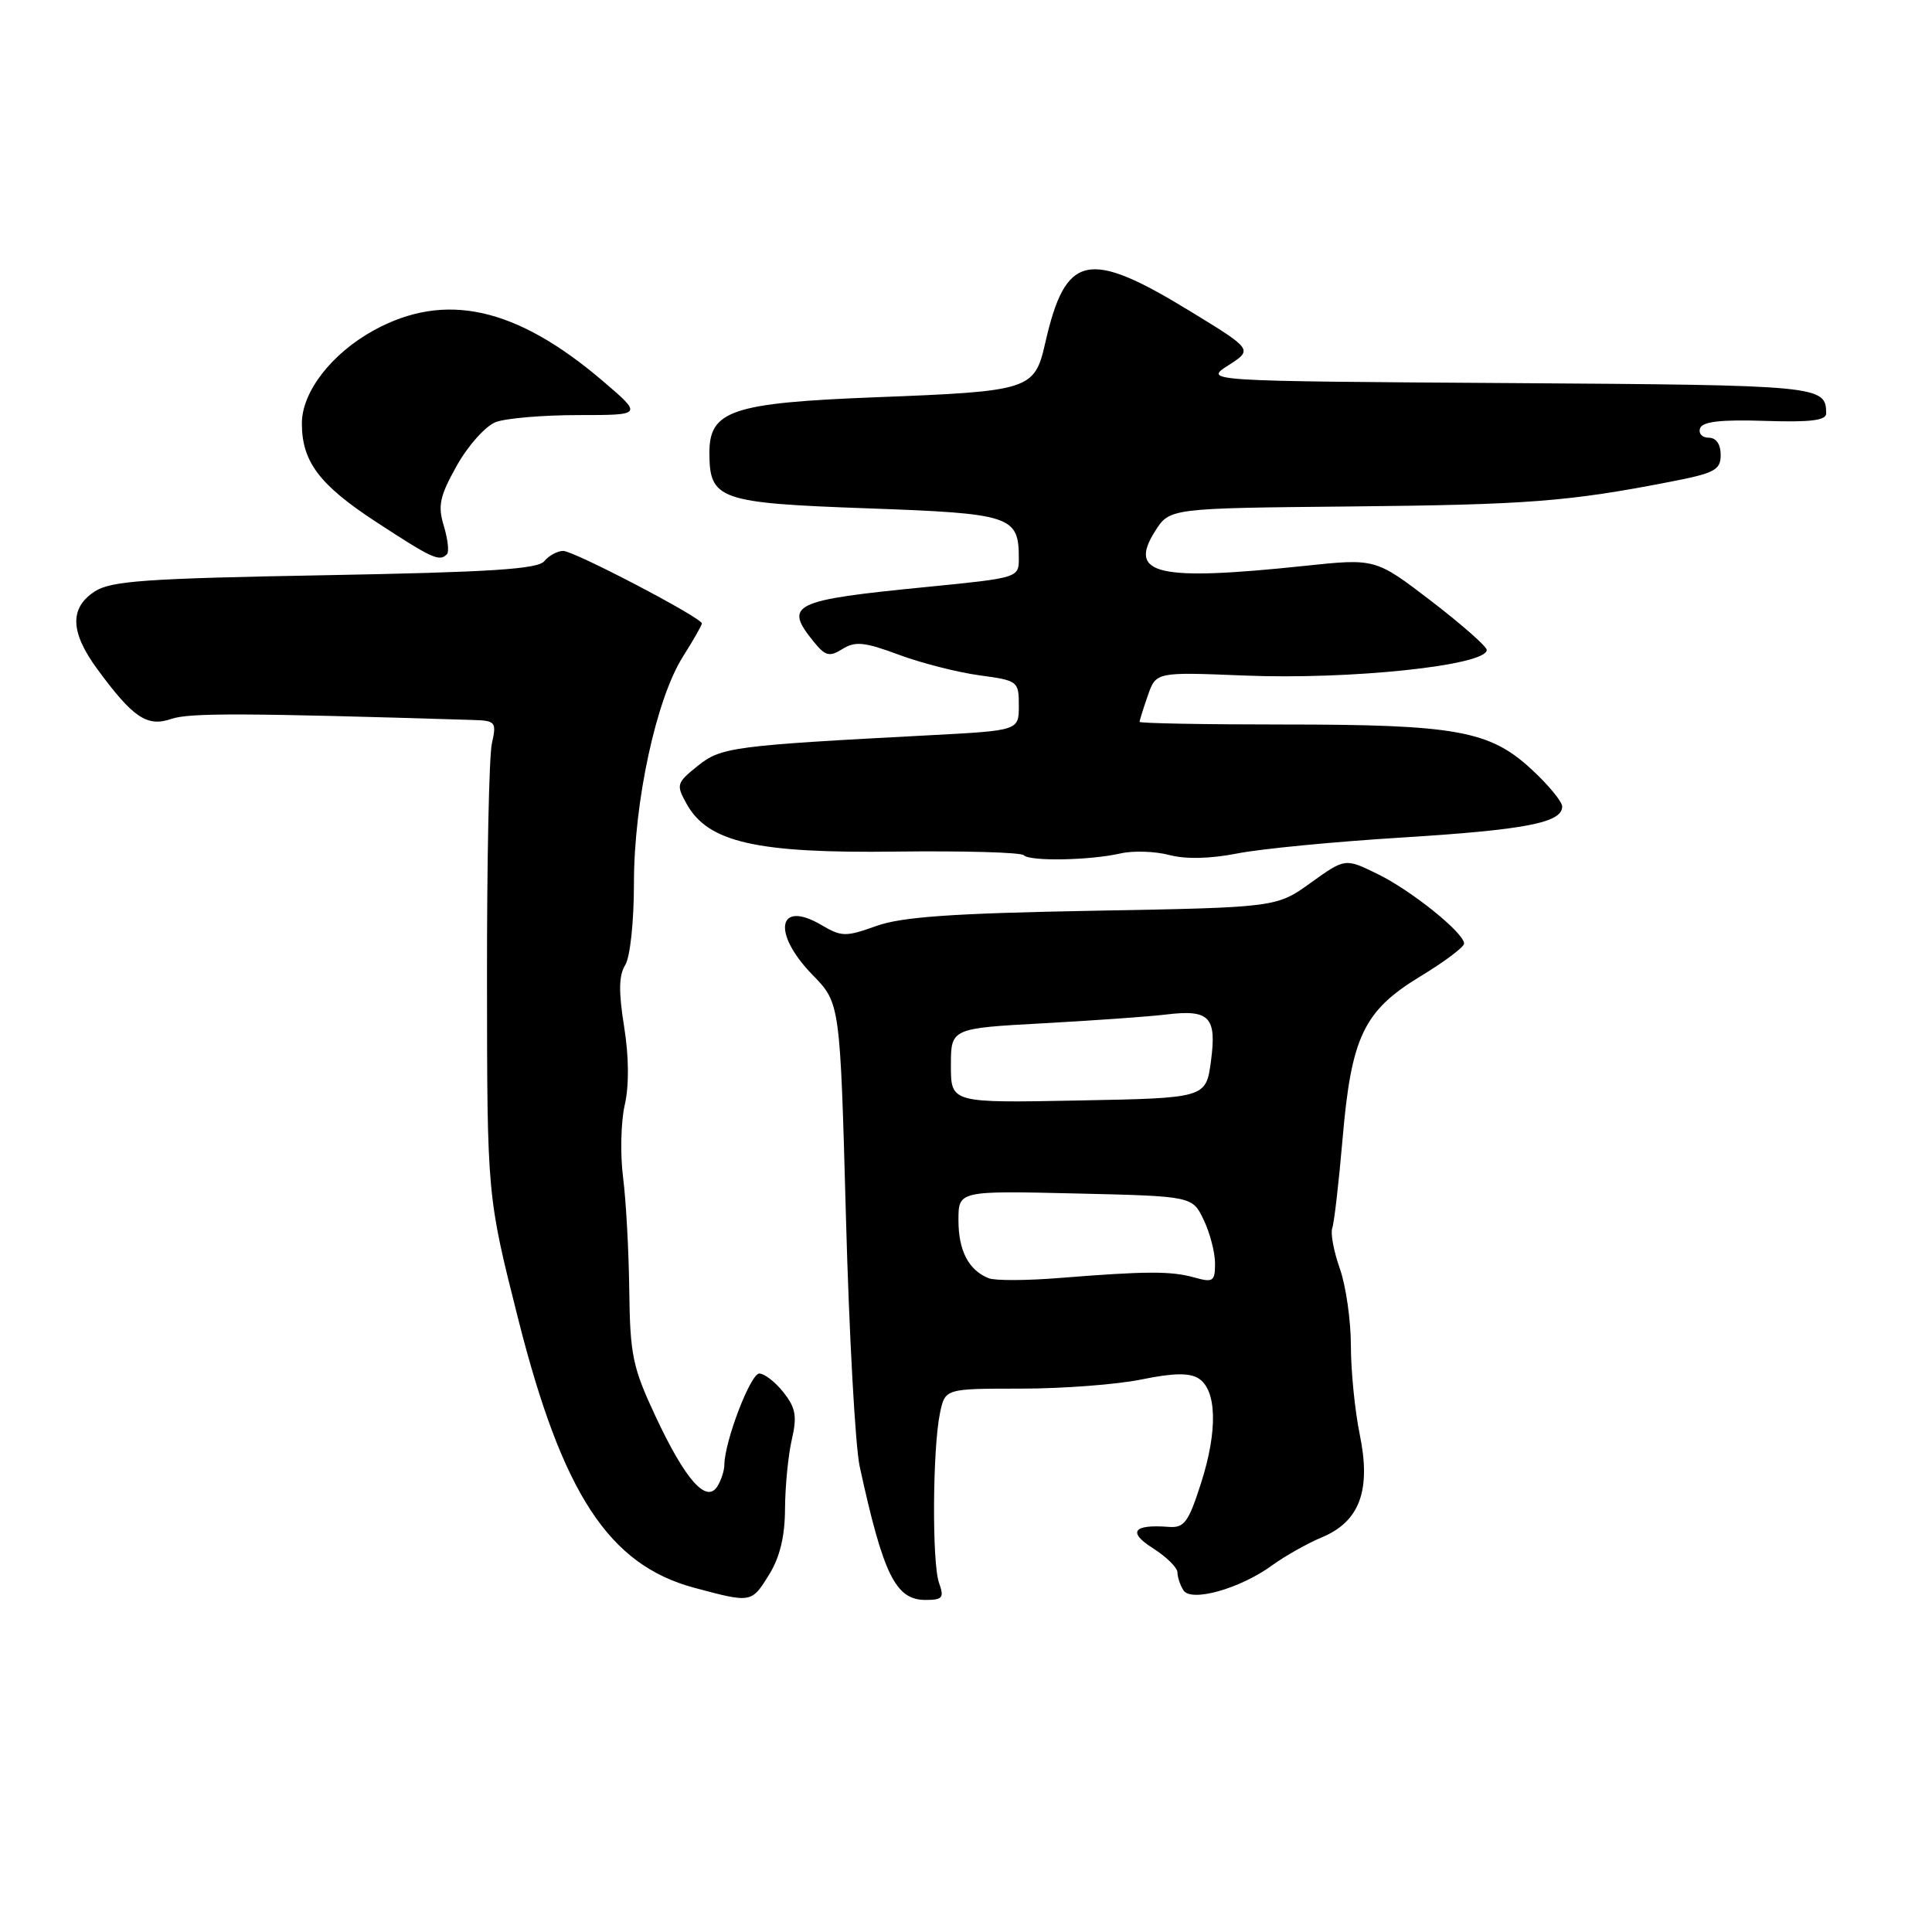 <?xml version="1.0" encoding="UTF-8" standalone="no"?>
<!DOCTYPE svg PUBLIC "-//W3C//DTD SVG 1.1//EN" "http://www.w3.org/Graphics/SVG/1.1/DTD/svg11.dtd" >
<svg xmlns="http://www.w3.org/2000/svg" xmlns:xlink="http://www.w3.org/1999/xlink" version="1.1" viewBox="0 0 256 256">
 <g >
 <path fill="currentColor"
d=" M 101.92 208.63 C 103.34 206.33 104.01 203.56 104.02 199.88 C 104.04 196.92 104.44 192.81 104.92 190.75 C 105.63 187.67 105.44 186.55 103.82 184.50 C 102.74 183.13 101.29 182.00 100.61 182.00 C 99.45 182.00 96.02 190.96 95.98 194.09 C 95.98 194.86 95.55 196.16 95.05 196.96 C 93.60 199.25 90.81 196.10 86.88 187.71 C 83.83 181.20 83.49 179.58 83.38 171.00 C 83.32 165.78 82.95 159.03 82.56 156.00 C 82.17 152.97 82.27 148.66 82.78 146.42 C 83.37 143.83 83.34 140.04 82.70 136.04 C 81.96 131.43 81.99 129.24 82.84 127.88 C 83.50 126.83 84.00 122.12 84.00 117.05 C 84.00 106.26 86.94 92.63 90.49 87.01 C 91.87 84.83 93.00 82.85 93.00 82.61 C 93.00 81.86 76.07 73.00 74.63 73.00 C 73.87 73.00 72.74 73.61 72.12 74.36 C 71.24 75.42 64.88 75.82 43.03 76.22 C 19.23 76.65 14.70 76.97 12.54 78.38 C 9.20 80.57 9.30 83.74 12.85 88.60 C 17.61 95.10 19.49 96.37 22.70 95.26 C 25.09 94.44 32.42 94.47 62.68 95.40 C 65.67 95.49 65.81 95.67 65.18 98.50 C 64.80 100.15 64.51 114.32 64.53 130.00 C 64.55 158.50 64.55 158.50 68.66 174.76 C 74.52 197.95 80.67 207.35 92.00 210.39 C 99.57 212.42 99.58 212.42 101.92 208.63 Z  M 124.43 209.75 C 123.48 207.12 123.57 191.97 124.55 187.25 C 125.23 184.00 125.23 184.00 135.30 184.00 C 140.85 184.00 148.02 183.45 151.24 182.79 C 155.42 181.93 157.59 181.88 158.80 182.64 C 161.24 184.16 161.37 189.58 159.15 196.50 C 157.48 201.72 156.92 202.48 154.86 202.32 C 150.15 201.96 149.38 203.00 152.77 205.15 C 154.55 206.28 156.01 207.71 156.02 208.35 C 156.02 208.98 156.38 210.05 156.81 210.72 C 157.83 212.34 164.32 210.51 168.56 207.42 C 170.25 206.19 173.21 204.52 175.14 203.71 C 180.18 201.61 181.70 197.47 180.17 190.06 C 179.53 186.94 179.00 181.65 179.00 178.32 C 179.00 174.98 178.34 170.39 177.54 168.11 C 176.73 165.83 176.28 163.41 176.53 162.73 C 176.78 162.05 177.39 156.78 177.89 151.00 C 179.05 137.37 180.69 133.94 188.21 129.37 C 191.40 127.44 194.00 125.48 194.00 125.03 C 194.00 123.61 186.97 117.96 182.50 115.79 C 178.23 113.71 178.23 113.71 173.69 116.97 C 169.14 120.24 169.14 120.24 144.82 120.68 C 126.12 121.02 119.49 121.49 116.11 122.70 C 112.07 124.15 111.50 124.14 108.86 122.58 C 103.05 119.15 102.24 123.61 107.66 129.17 C 111.32 132.92 111.32 132.92 112.09 161.21 C 112.51 176.77 113.33 191.68 113.92 194.35 C 117.05 208.71 118.68 212.00 122.64 212.00 C 124.90 212.00 125.13 211.71 124.43 209.75 Z  M 148.50 113.08 C 150.15 112.70 153.05 112.80 154.93 113.29 C 157.12 113.87 160.38 113.79 163.93 113.09 C 167.00 112.48 176.80 111.53 185.72 110.98 C 202.11 109.96 207.00 109.02 207.00 106.87 C 207.00 106.22 205.16 103.99 202.90 101.91 C 197.37 96.80 192.90 96.00 169.95 96.00 C 159.53 96.00 151.00 95.84 151.00 95.65 C 151.00 95.46 151.49 93.89 152.09 92.17 C 153.18 89.04 153.18 89.04 164.84 89.51 C 178.90 90.09 197.00 88.18 197.00 86.12 C 197.00 85.66 193.68 82.74 189.63 79.63 C 182.26 73.99 182.26 73.99 172.88 74.98 C 153.34 77.04 149.42 76.13 153.05 70.39 C 154.98 67.34 154.98 67.34 178.88 67.11 C 202.37 66.88 207.78 66.47 221.25 63.85 C 227.22 62.70 228.00 62.28 228.00 60.27 C 228.00 58.87 227.40 58.00 226.42 58.00 C 225.55 58.00 225.03 57.44 225.27 56.75 C 225.58 55.86 228.04 55.58 233.85 55.77 C 239.91 55.97 242.00 55.71 241.98 54.77 C 241.94 51.09 241.27 51.03 199.95 50.76 C 159.50 50.50 159.50 50.50 162.76 48.41 C 166.01 46.32 166.01 46.32 157.74 41.26 C 144.15 32.95 141.20 33.59 138.50 45.44 C 137.08 51.67 136.52 51.85 116.00 52.64 C 97.05 53.38 94.00 54.39 94.00 59.96 C 94.00 66.22 95.24 66.65 115.00 67.36 C 134.01 68.04 135.00 68.36 135.00 73.98 C 135.00 76.56 134.96 76.57 122.75 77.78 C 104.96 79.53 103.82 80.08 107.81 85.02 C 109.37 86.94 109.90 87.08 111.64 85.99 C 113.32 84.94 114.57 85.07 119.08 86.75 C 122.06 87.86 126.86 89.08 129.75 89.48 C 134.88 90.17 135.00 90.26 135.00 93.50 C 135.00 96.80 135.00 96.80 123.25 97.42 C 97.04 98.80 95.53 99.00 92.42 101.51 C 89.63 103.76 89.57 103.99 91.00 106.55 C 93.83 111.62 100.26 113.08 118.73 112.84 C 127.66 112.73 135.28 112.94 135.65 113.32 C 136.49 114.16 144.43 114.01 148.50 113.08 Z  M 59.22 73.44 C 59.53 73.14 59.34 71.45 58.81 69.69 C 57.99 66.99 58.26 65.75 60.54 61.68 C 62.03 59.02 64.35 56.44 65.69 55.93 C 67.03 55.42 71.96 55.00 76.65 55.00 C 85.16 55.00 85.16 55.00 79.88 50.49 C 68.37 40.67 58.98 38.59 49.53 43.77 C 43.93 46.85 40.00 51.93 40.00 56.10 C 40.00 61.18 42.32 64.25 49.87 69.18 C 57.33 74.05 58.22 74.45 59.22 73.44 Z  M 131.00 169.37 C 128.35 168.31 127.00 165.72 127.00 161.70 C 127.00 157.78 127.00 157.78 142.50 158.14 C 158.00 158.50 158.00 158.50 159.50 161.65 C 160.33 163.38 161.00 165.98 161.00 167.42 C 161.00 169.80 160.74 169.97 158.25 169.27 C 155.14 168.41 151.93 168.42 140.50 169.33 C 136.10 169.69 131.82 169.71 131.00 169.37 Z  M 126.00 141.20 C 126.00 136.26 126.00 136.26 138.25 135.59 C 144.99 135.22 152.30 134.70 154.50 134.43 C 160.26 133.73 161.24 134.73 160.46 140.59 C 159.80 145.50 159.80 145.50 142.90 145.82 C 126.00 146.15 126.00 146.15 126.00 141.20 Z "/>
</g>
</svg>